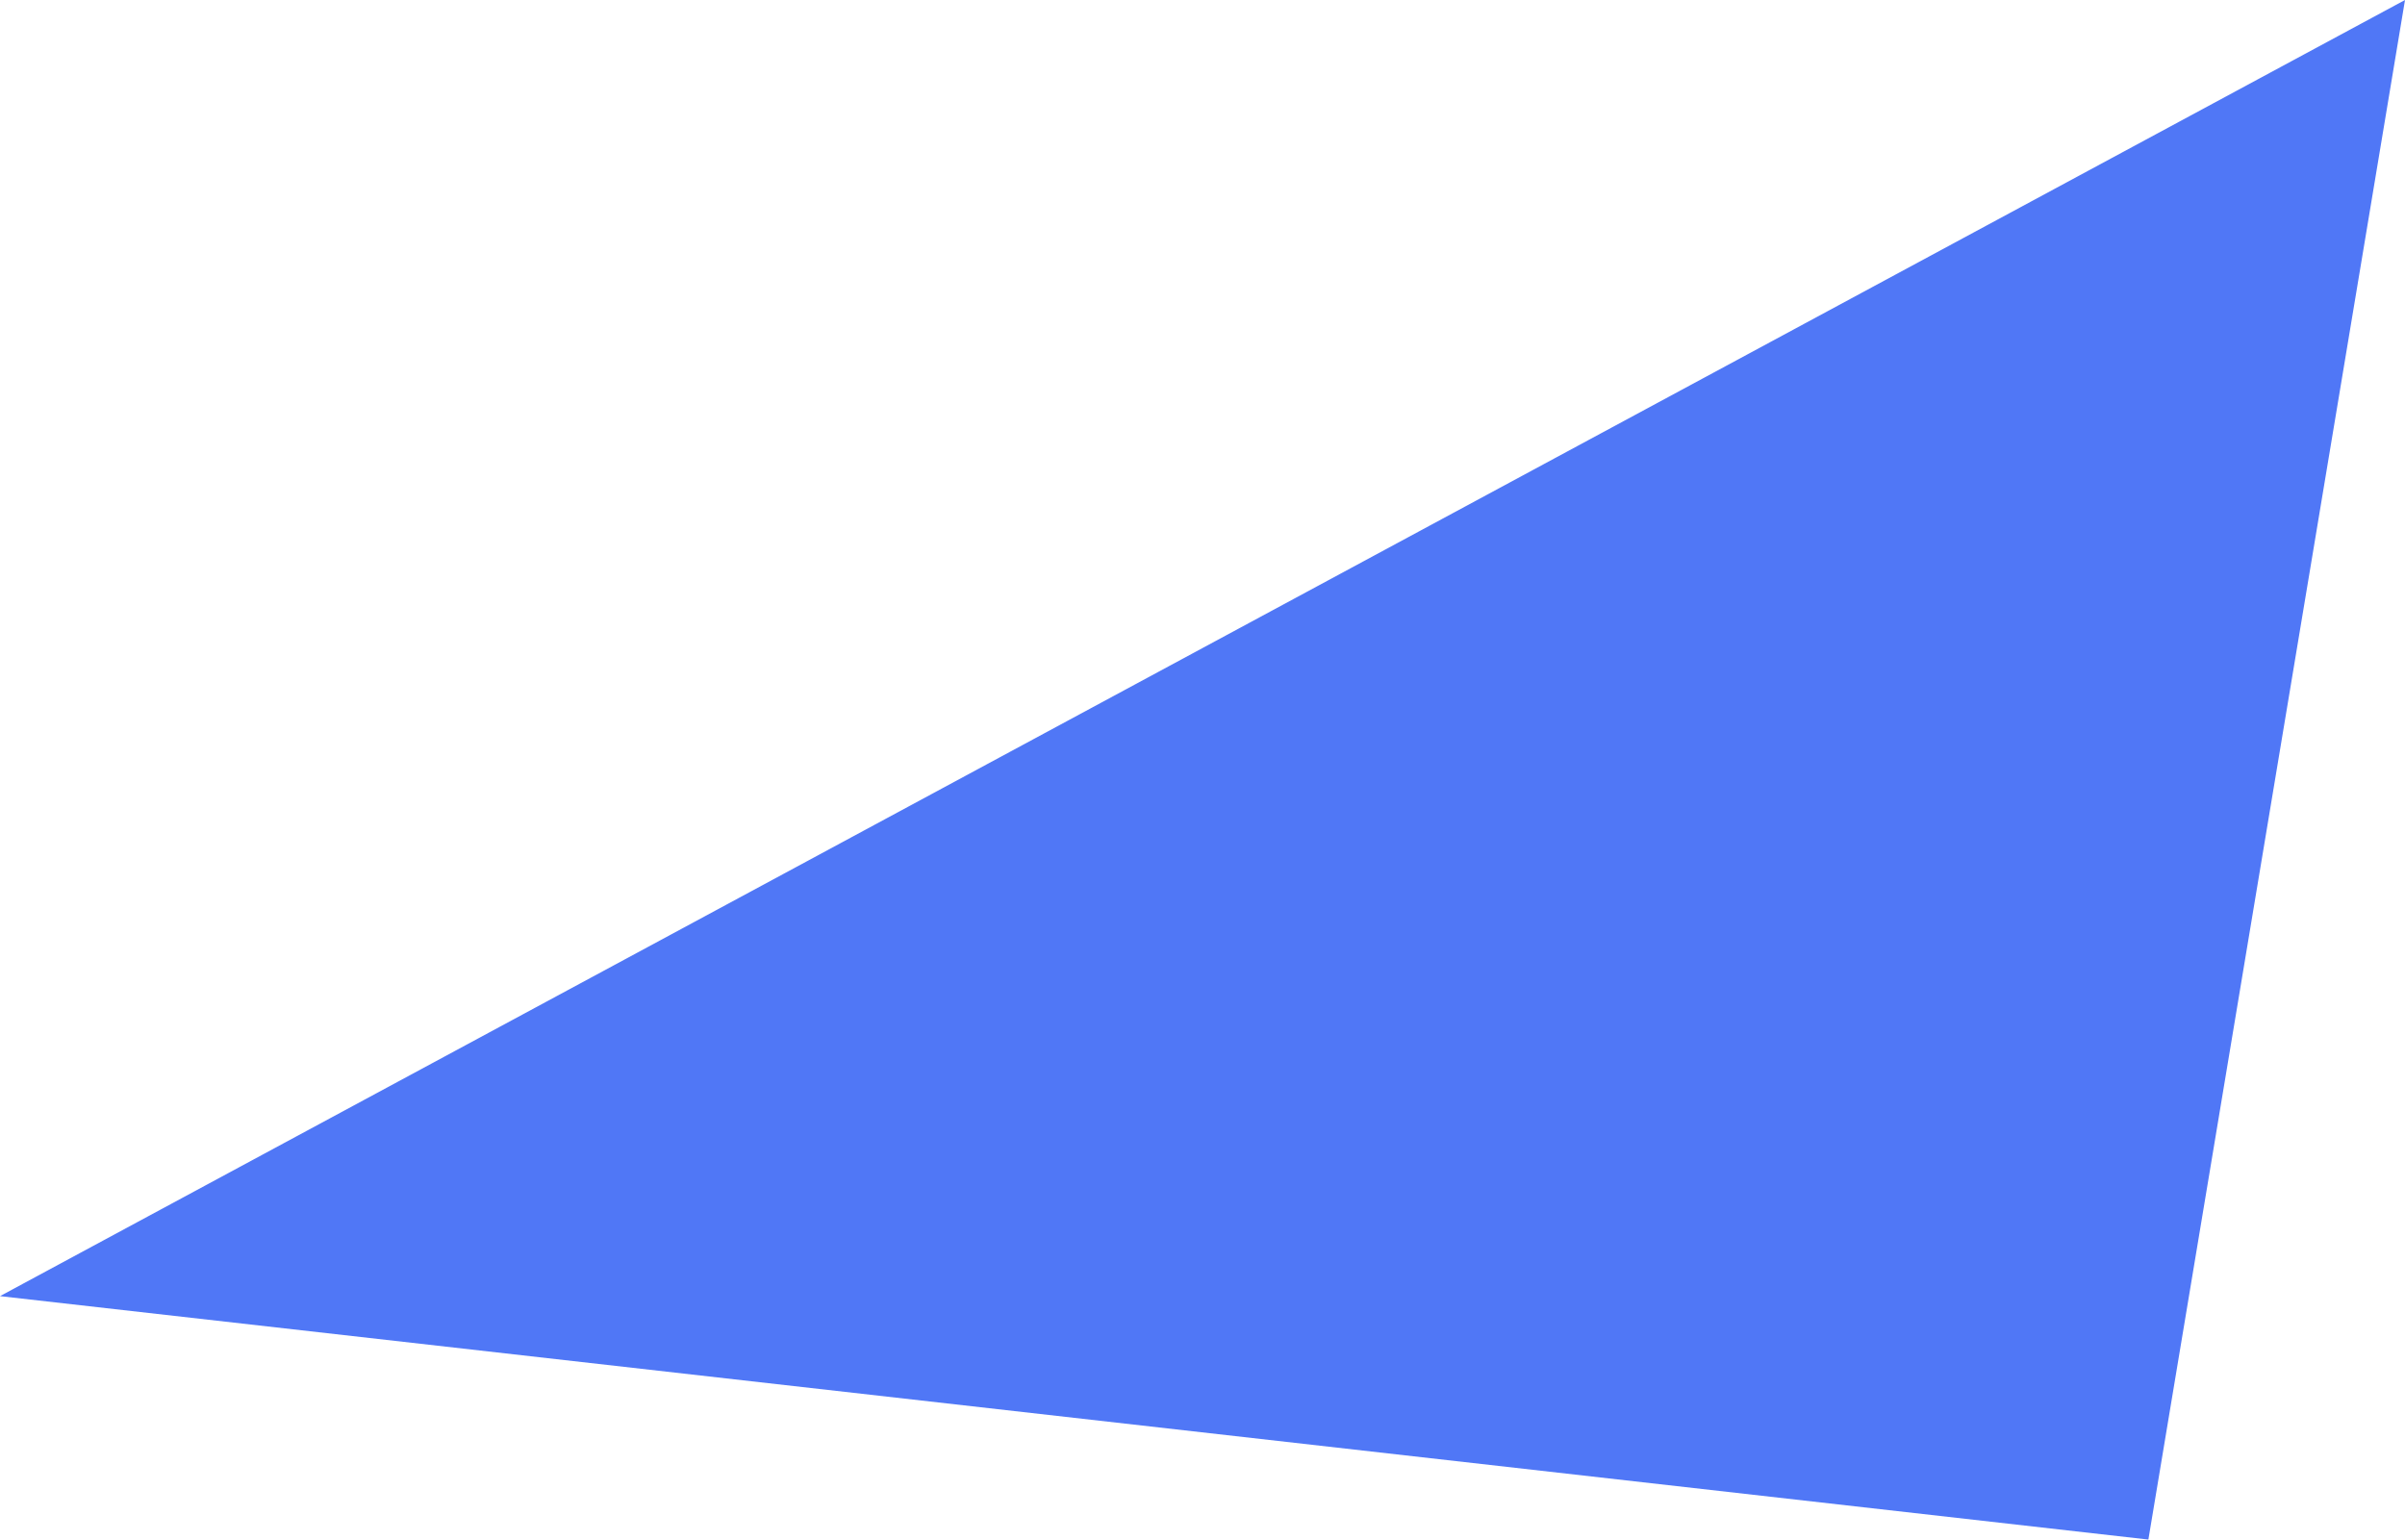 <?xml version="1.0" encoding="utf-8"?>
<!-- Generator: Adobe Illustrator 21.1.0, SVG Export Plug-In . SVG Version: 6.00 Build 0)  -->
<svg version="1.1" id="Слой_1" xmlns="http://www.w3.org/2000/svg" xmlns:xlink="http://www.w3.org/1999/xlink" x="0px" y="0px"
	 width="731px" height="468px" viewBox="0 0 731 468" enable-background="new 0 0 731 468" xml:space="preserve">
<path id="Многоугольник_2" fill="#5077F6" d="M0,394L731,0l-78,468L0,394z"/>
</svg>
